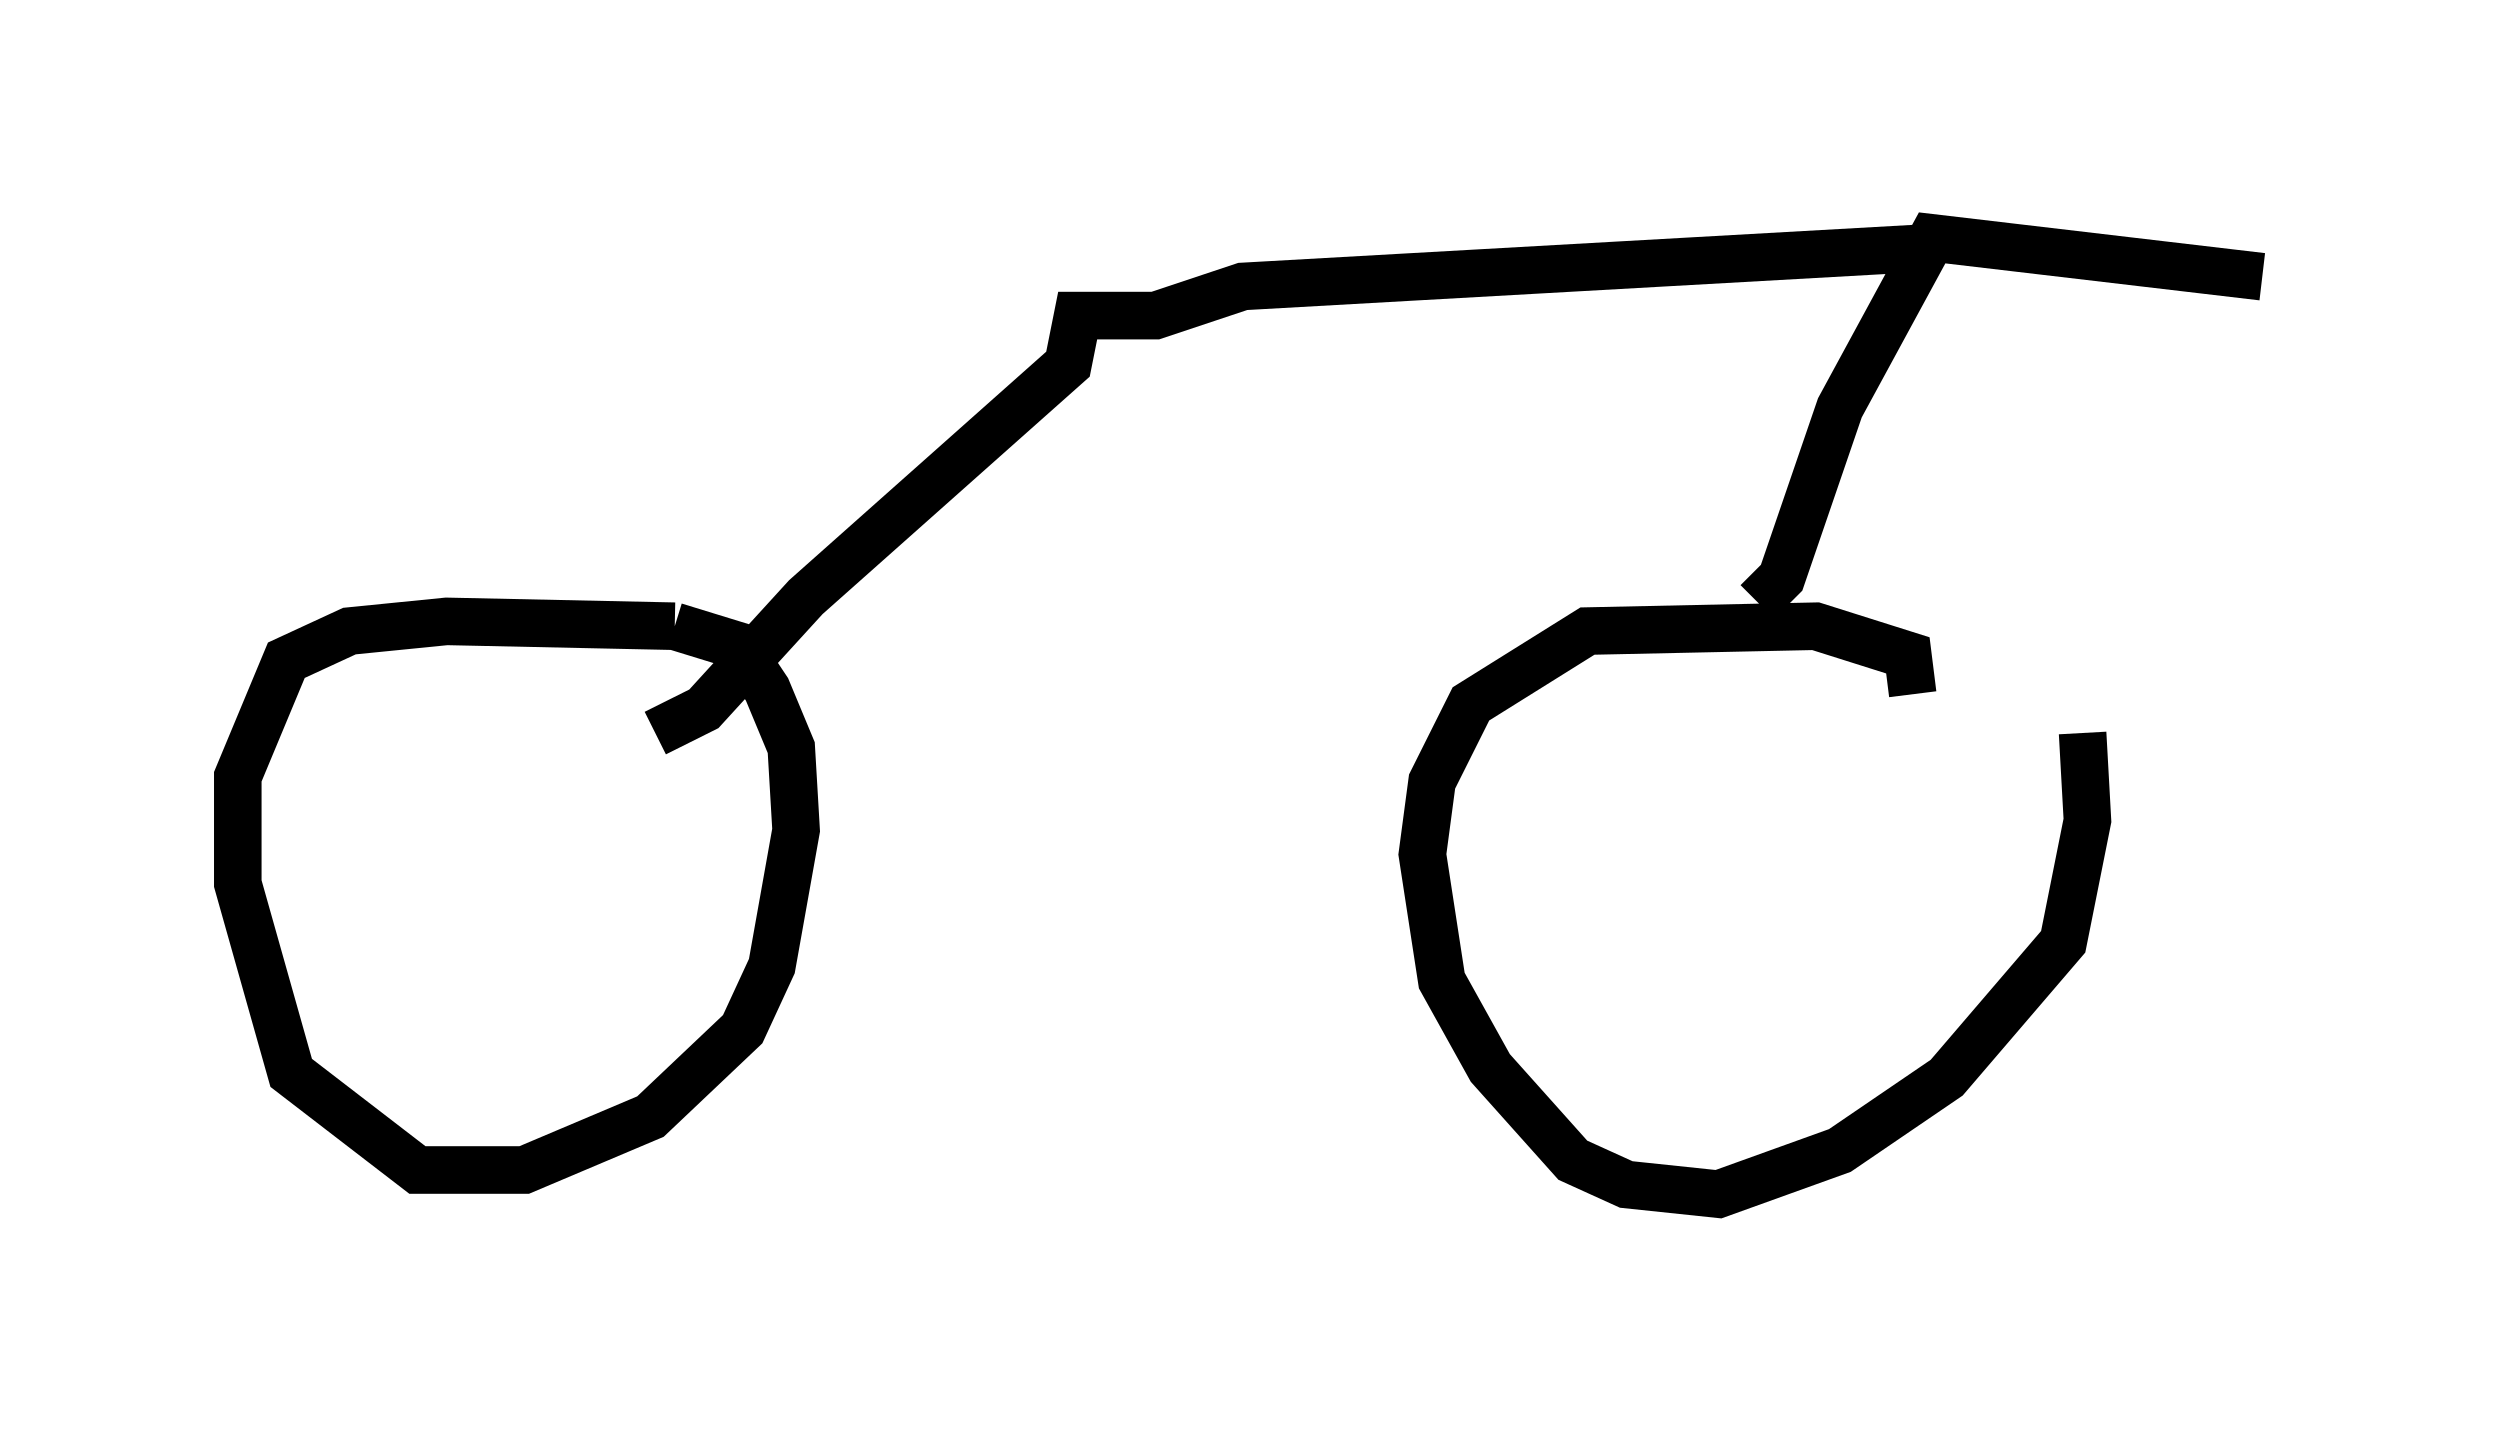 <?xml version="1.0" encoding="utf-8" ?>
<svg baseProfile="full" height="30.111" version="1.1" width="52.569" xmlns="http://www.w3.org/2000/svg" xmlns:ev="http://www.w3.org/2001/xml-events" xmlns:xlink="http://www.w3.org/1999/xlink"><defs /><rect fill="white" height="30.111" width="52.569" x="0" y="0" /><path d="M42.465, 13.473 m1.327, 1.94 l0.102, 1.838 -0.51, 2.552 l-2.45, 2.858 -2.246, 1.531 l-2.552, 0.919 -1.94, -0.204 l-1.123, -0.51 -1.735, -1.94 l-1.021, -1.838 -0.408, -2.654 l0.204, -1.531 0.817, -1.633 l2.45, -1.531 4.798, -0.102 l1.94, 0.613 0.102, 0.817 m-26.032, -1.429 l1.327, 0.408 0.613, 0.919 l0.51, 1.225 0.102, 1.735 l-0.51, 2.858 -0.613, 1.327 l-1.94, 1.838 -2.654, 1.123 l-2.246, 0.0 -2.654, -2.042 l-1.123, -3.981 0.0, -2.246 l1.021, -2.45 1.327, -0.613 l2.042, -0.204 4.798, 0.102 m22.765, -0.51 l0.51, -0.51 1.225, -3.573 l1.94, -3.573 6.942, 0.817 m-6.942, -0.613 l-14.496, 0.817 -1.838, 0.613 l-1.633, 0.0 -0.204, 1.021 l-5.513, 4.9 -2.144, 2.348 l-1.021, 0.51 " fill="none" stroke="black" stroke-width="1" /></svg>